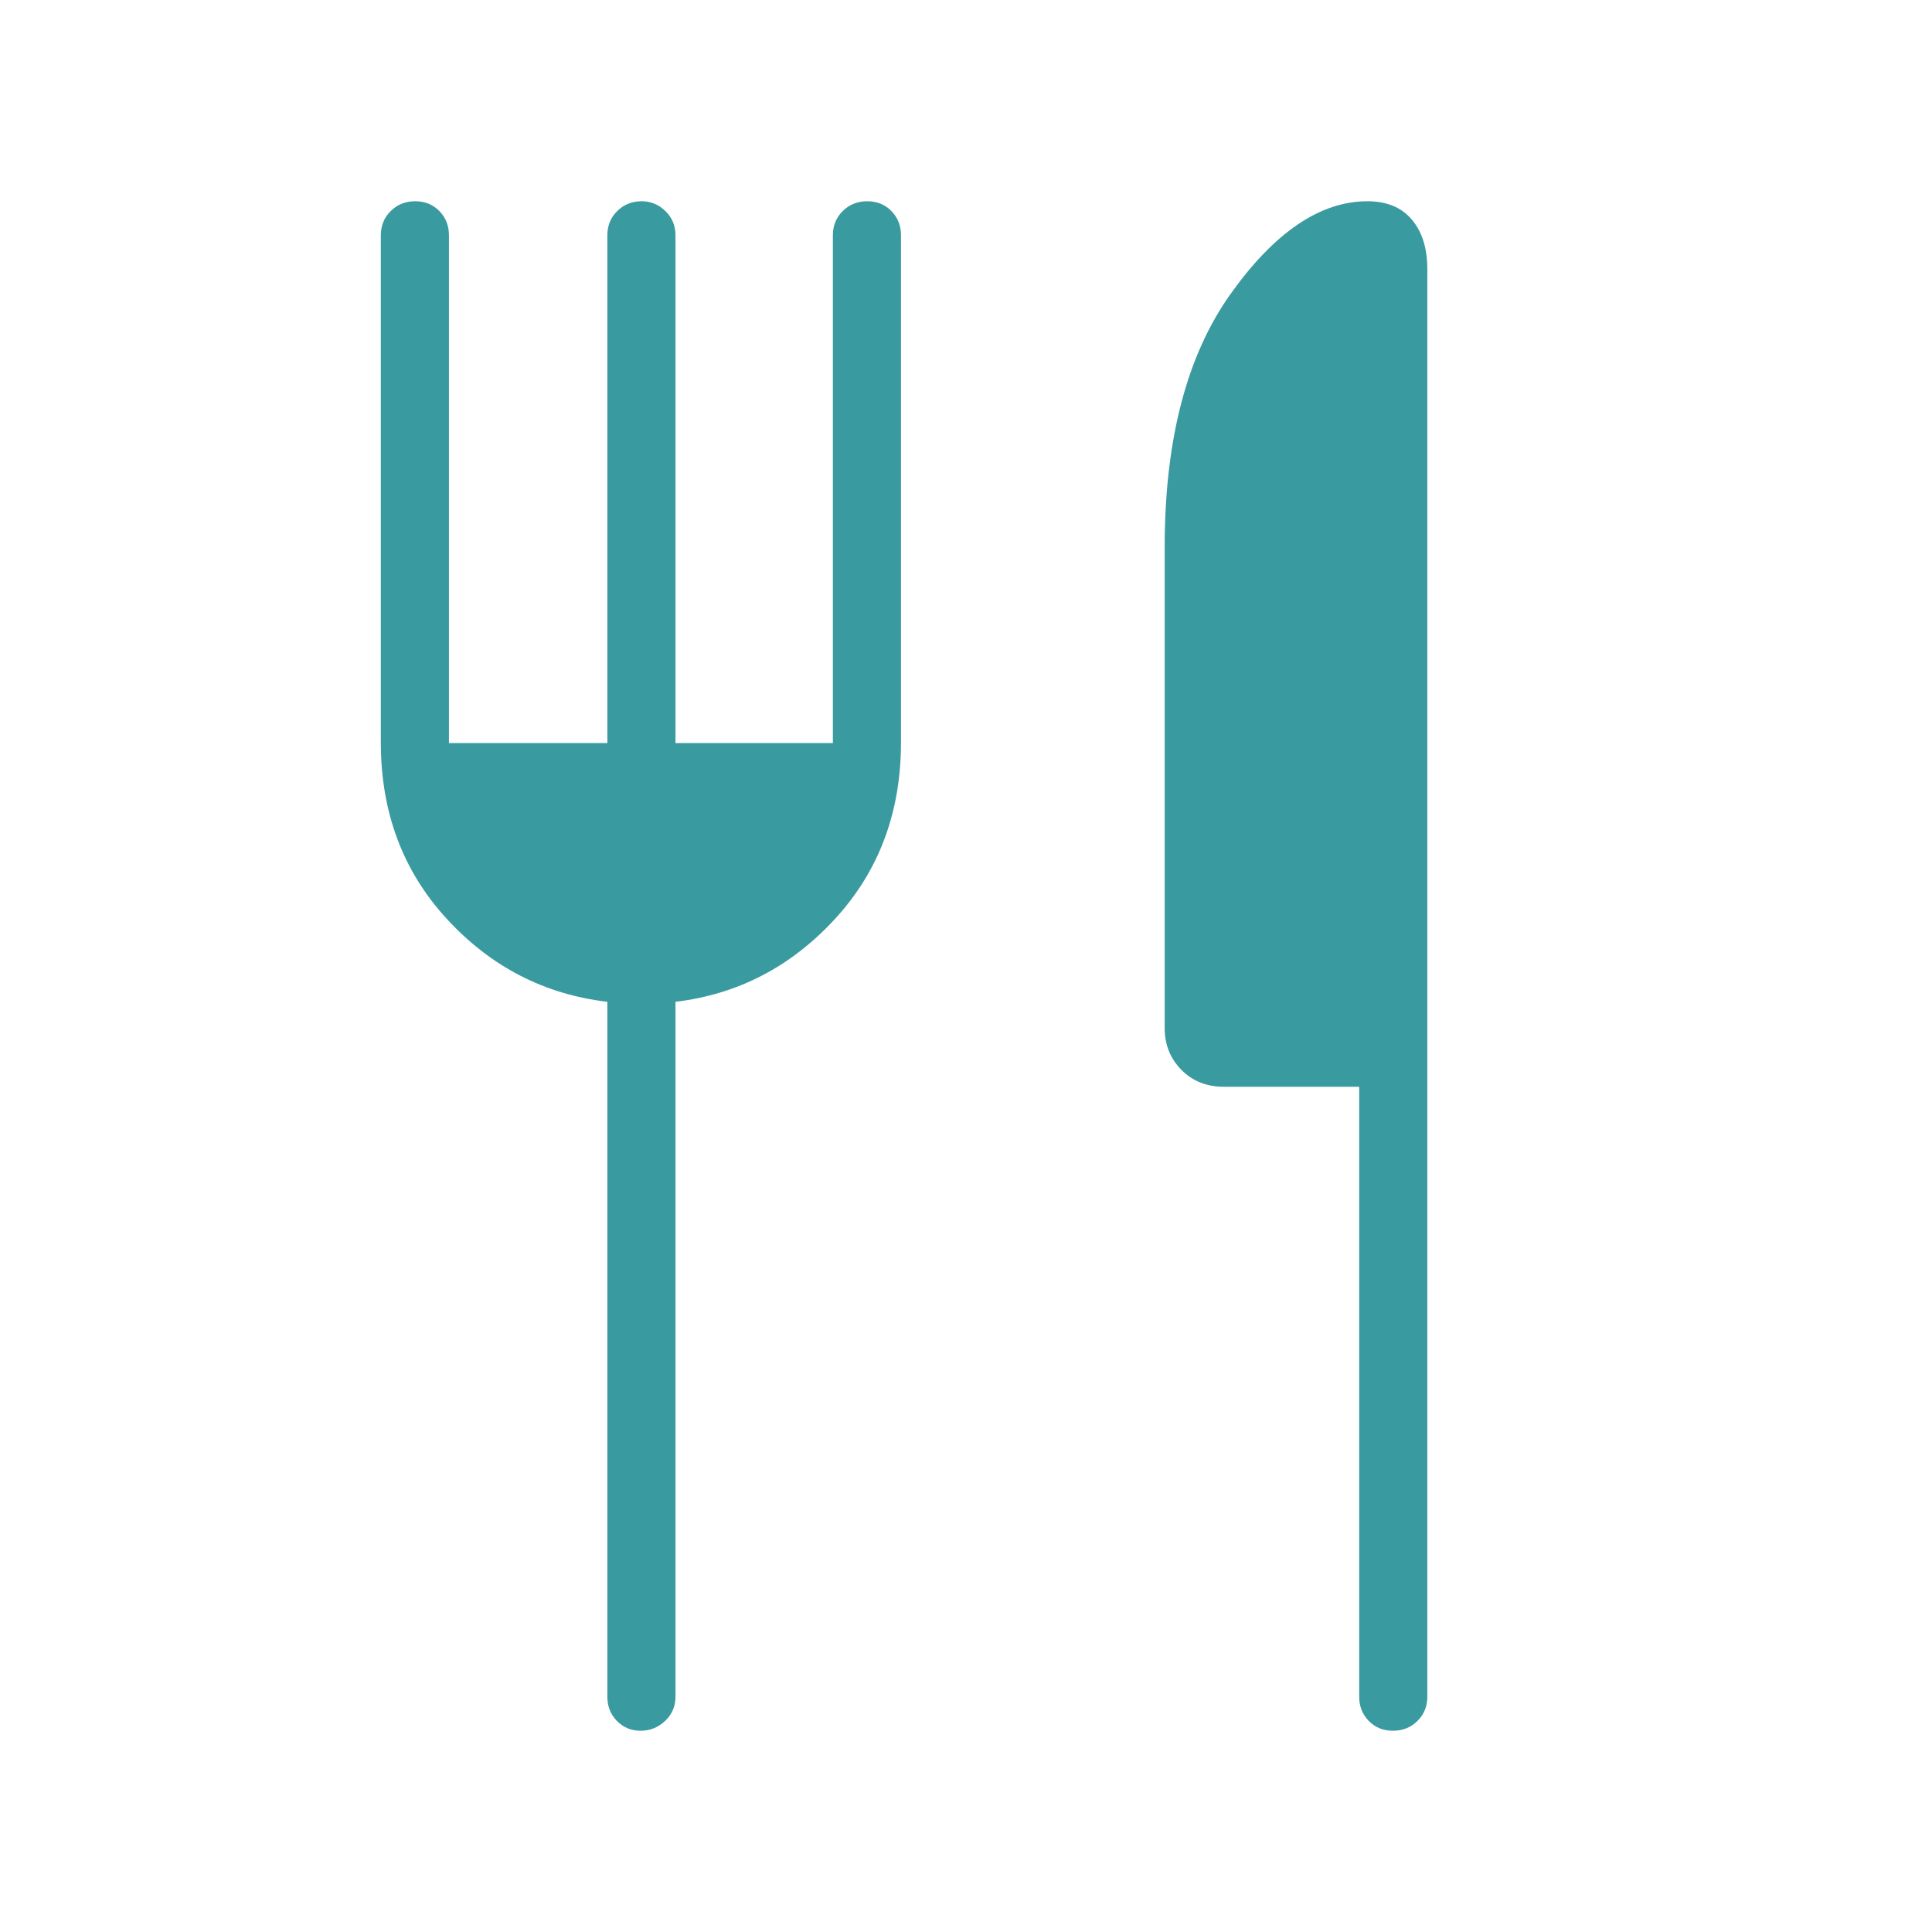 <svg xmlns="http://www.w3.org/2000/svg" height="40px" viewBox="0 -960 960 960" width="40px" fill="#399aa0"><path d="M301.79-590.77v-252.31q0-7.19 4.91-12.05 4.91-4.87 12.16-4.87 6.76 0 11.77 4.87 5.01 4.86 5.01 12.05v252.31h78.21v-252.31q0-7.19 4.91-12.05 4.9-4.87 12.16-4.87t12.02 4.87q4.75 4.86 4.75 12.05v251.98q0 52.02-32.75 87.66-32.76 35.65-79.3 41.23v345.29q0 7.19-5.16 12.05-5.15 4.87-12.16 4.87t-11.77-4.87q-4.76-4.86-4.76-12.05v-345.29q-47.05-5.58-79.8-41.23-32.76-35.64-32.76-87.66v-251.98q0-7.19 4.91-12.05 4.91-4.87 12.17-4.87 7.25 0 12.01 4.87 4.76 4.86 4.76 12.05v252.31h78.71ZM675.38-420h-67.32q-12.73 0-21.03-8.4-8.31-8.41-8.31-20.83v-238.72q0-80.1 32.81-126.08Q644.33-860 679.49-860q14.34 0 22.04 9.11 7.7 9.11 7.7 24.61v709.36q0 7.19-4.91 12.05-4.91 4.87-12.16 4.87-7.26 0-12.02-4.87-4.76-4.86-4.76-12.05V-420Z"/></svg>